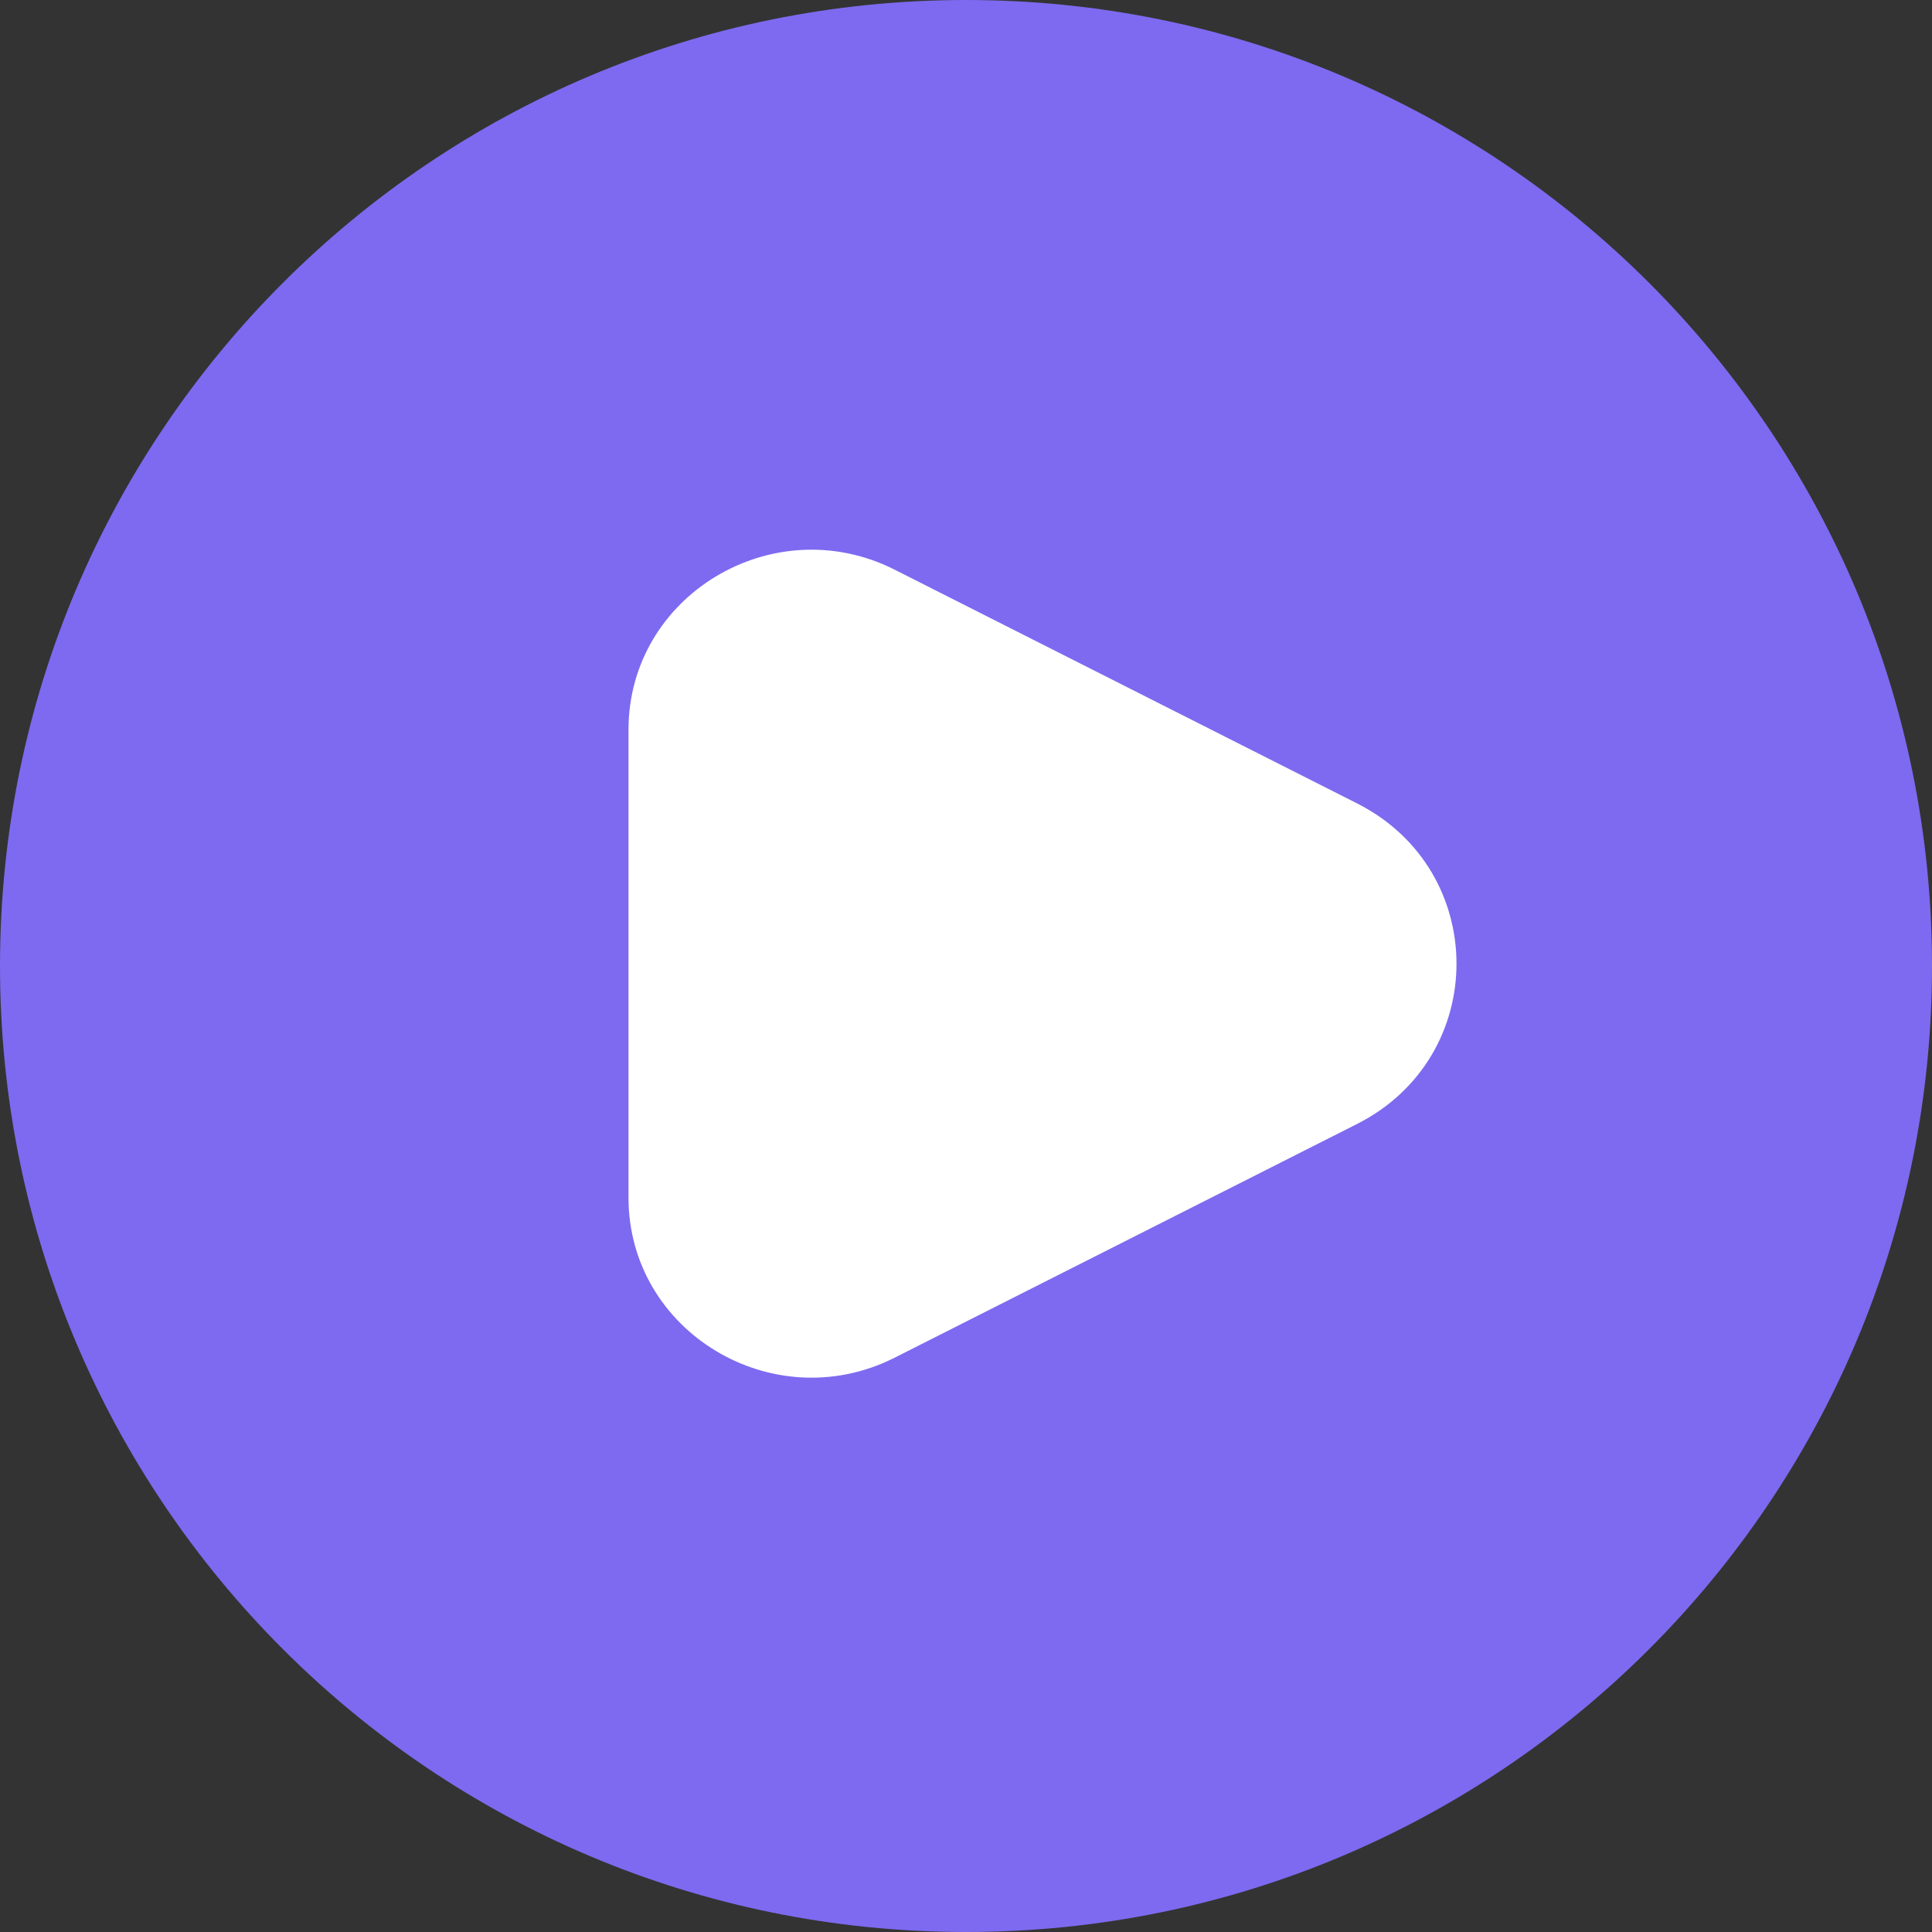<svg width="35" height="35" viewBox="0 0 35 35" fill="none" xmlns="http://www.w3.org/2000/svg">
<rect x="0" y="0" width="35" height="35" fill="#333333" stroke="none"/>
<path d="M17.5 35C7.832 35 0 27.168 0 17.5C0 7.832 7.832 0 17.5 0C27.168 0 35 7.832 35 17.5C35 27.168 27.168 35 17.5 35Z" fill="#7D6AF0"/>
<path d="M24.582 14.553L16.195 10.314C14.001 9.217 11.386 10.788 11.386 13.219V21.697C11.386 24.128 14.001 25.699 16.195 24.602L24.582 20.363C26.987 19.148 26.987 15.768 24.582 14.553Z" fill="white"/>
</svg>
